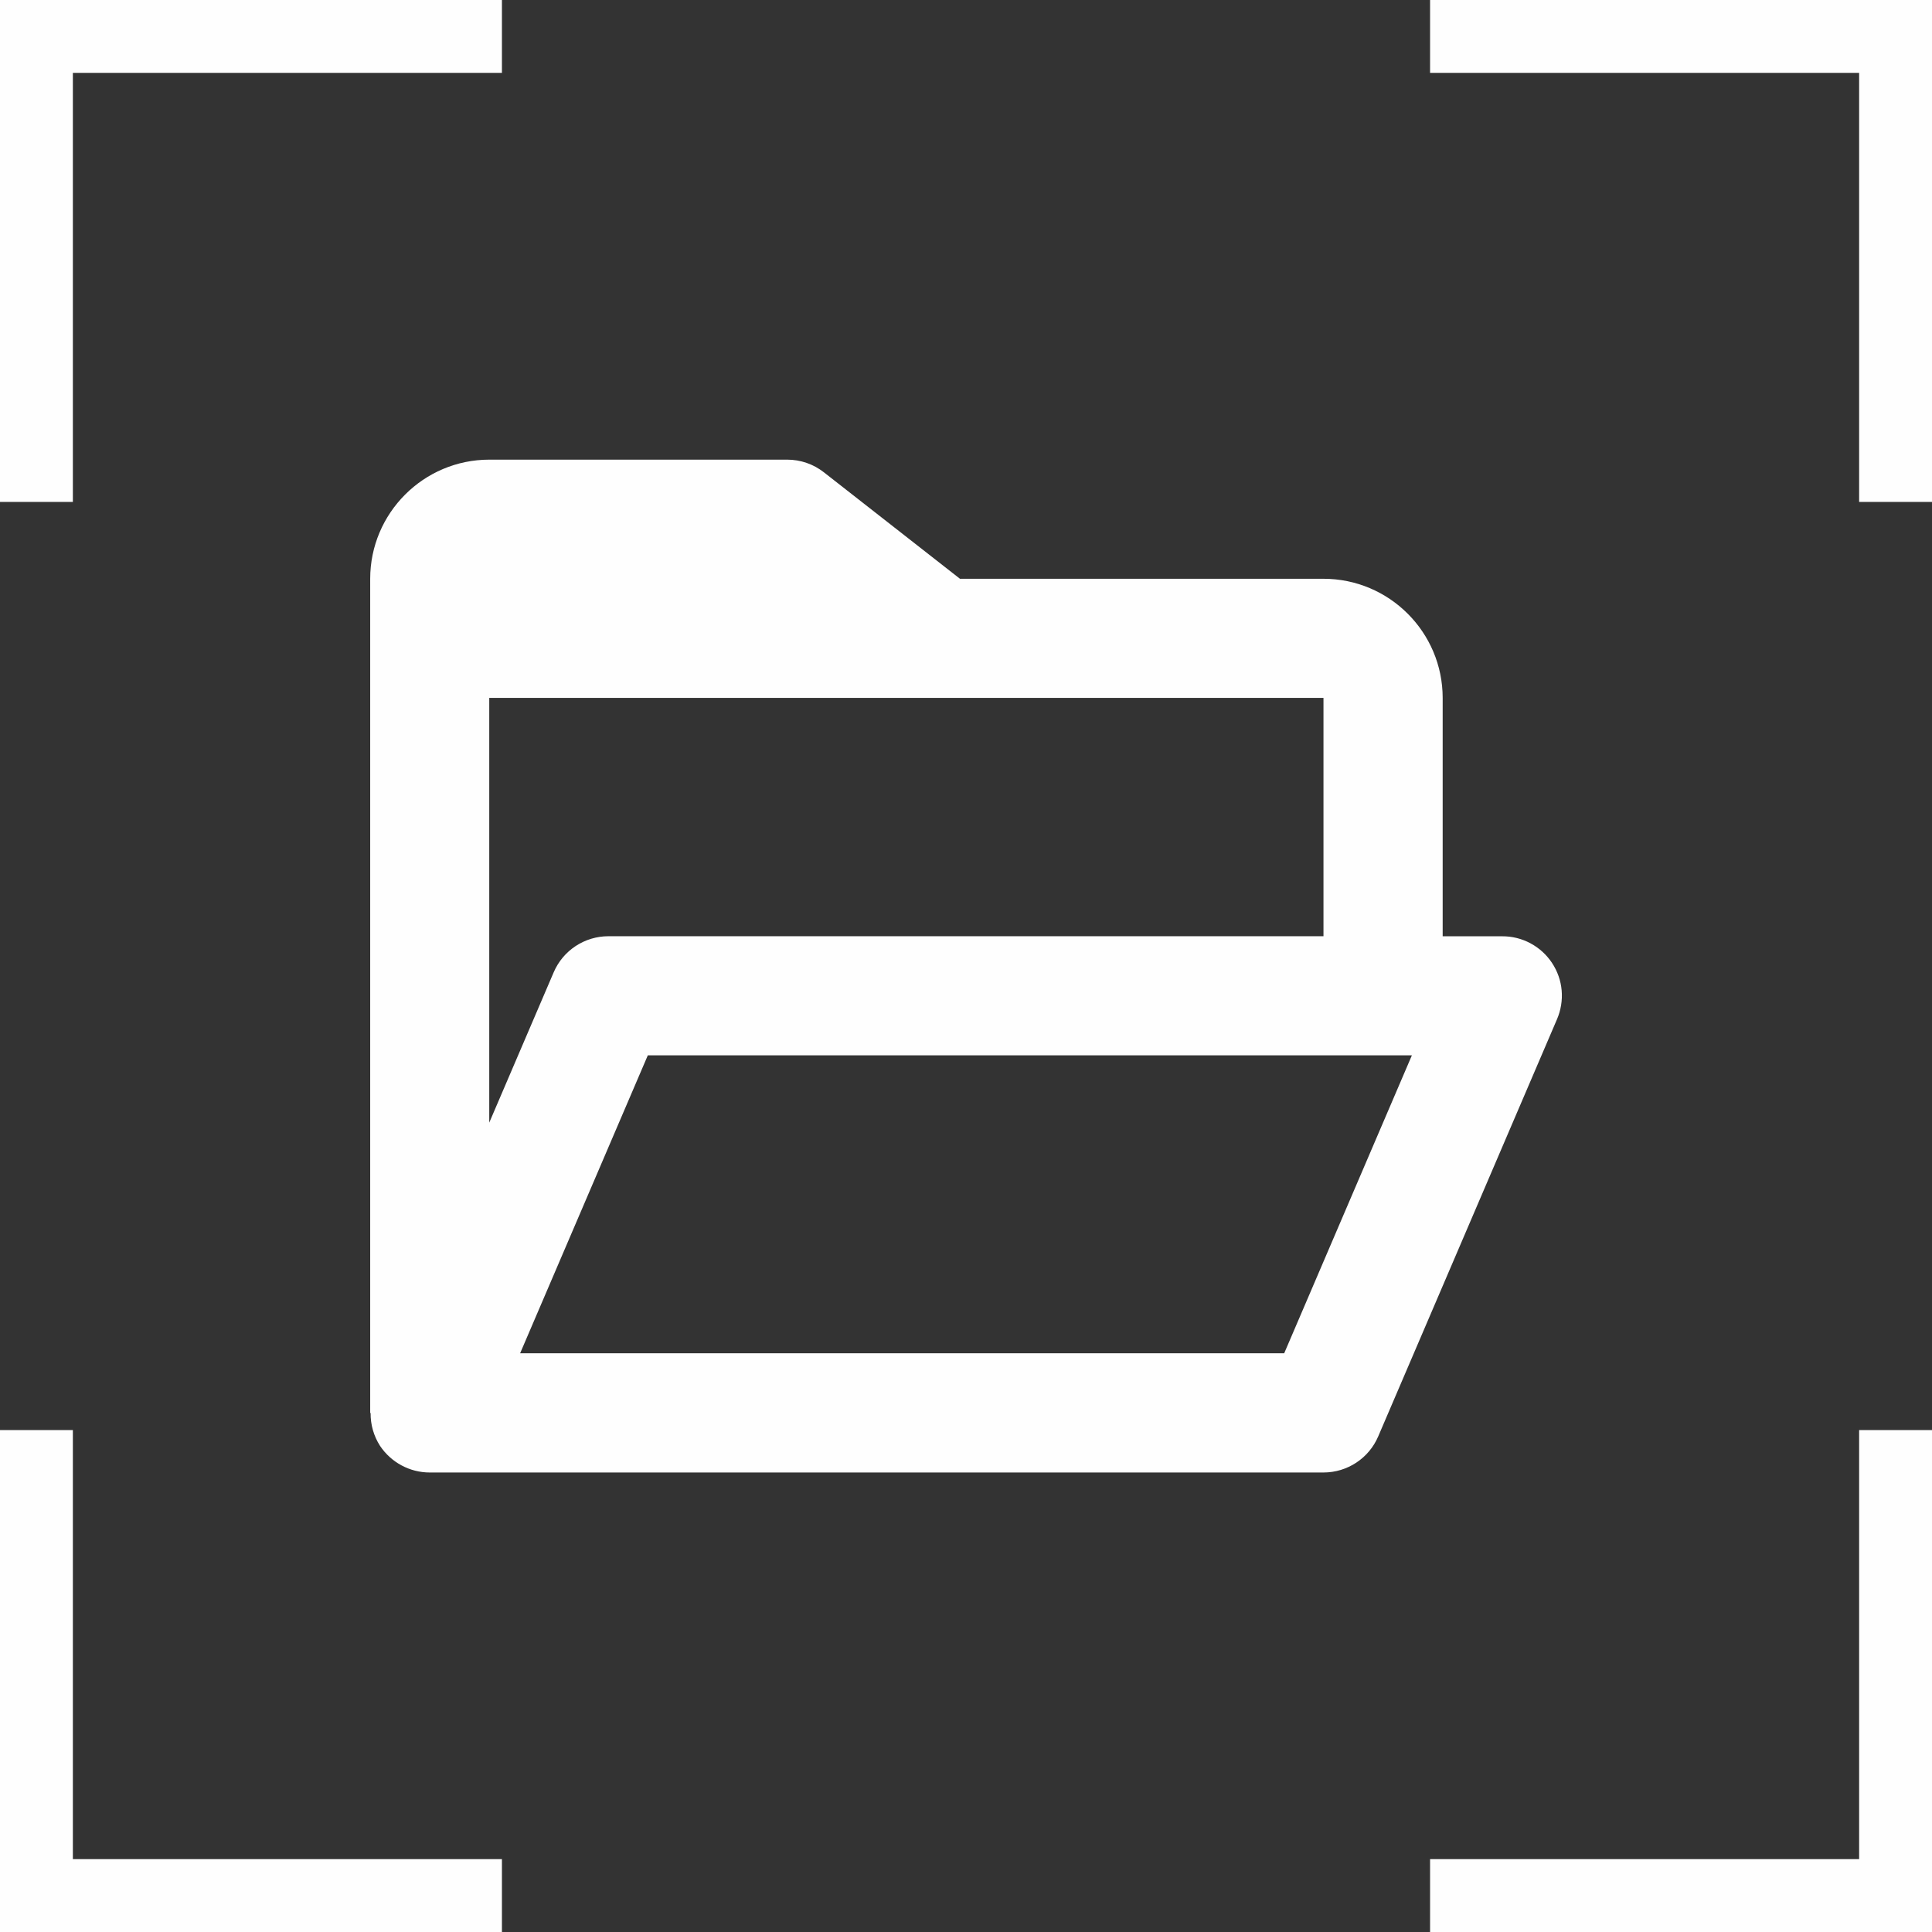 <?xml version="1.0" encoding="UTF-8"?>
<!DOCTYPE svg PUBLIC "-//W3C//DTD SVG 1.1//EN" "http://www.w3.org/Graphics/SVG/1.1/DTD/svg11.dtd">
<!-- Creator: CorelDRAW -->
<svg xmlns="http://www.w3.org/2000/svg" xml:space="preserve" width="40.529mm" height="40.529mm" version="1.1" style="shape-rendering:geometricPrecision; text-rendering:geometricPrecision; image-rendering:optimizeQuality; fill-rule:evenodd; clip-rule:evenodd"
viewBox="0 0 277.33 277.33"
 xmlns:xlink="http://www.w3.org/1999/xlink"
 xmlns:xodm="http://www.corel.com/coreldraw/odm/2003">
 <rect x="0" y="0" width="277.33" height="277.33" fill="#333333" stroke="none"/>
 <defs>
  <style type="text/css">
   <![CDATA[
    .str0 {stroke:#FEFEFE;stroke-width:3.62;stroke-miterlimit:22.926}
    .fil0 {fill:none}
    .fil1 {fill:#FEFEFE}
    .fil2 {fill:#FEFEFE;fill-rule:nonzero}
   ]]>
  </style>
 </defs>
 <g id="Camada_x0020_1">
  <rect class="fil0" x="1.81" y="1.81" width="273.71" height="273.71"/>
  <polygon class="fil1 str0" points="1.81,8.65 1.81,1.81 8.65,1.81 70.24,1.81 70.24,8.65 8.65,8.65 8.65,70.24 1.81,70.24 "/>
  <polygon class="fil1 str0" points="1.81,268.68 1.81,275.52 8.65,275.52 70.24,275.52 70.24,268.68 8.65,268.68 8.65,207.09 1.81,207.09 "/>
  <polygon class="fil1 str0" points="275.52,8.65 275.52,1.81 268.68,1.81 207.09,1.81 207.09,8.65 268.68,8.65 268.68,70.24 275.52,70.24 "/>
  <polygon class="fil1 str0" points="275.52,268.68 275.52,275.52 268.68,275.52 207.09,275.52 207.09,268.68 268.68,268.68 268.68,207.09 275.52,207.09 "/>
  <path class="fil2" d="M54.54 207.53c1.59,2.39 4.27,3.84 7.14,3.84l128.3 0c3.42,0 6.52,-2.04 7.86,-5.19l25.66 -59.87c0.56,-1.3 0.79,-2.72 0.67,-4.13 -0.12,-1.41 -0.6,-2.77 -1.38,-3.95 -0.78,-1.18 -1.84,-2.15 -3.09,-2.82 -1.25,-0.67 -2.64,-1.02 -4.06,-1.01l-8.55 0 0 -34.21c0,-9.44 -7.67,-17.11 -17.11,-17.11l-52.18 0 -19.53 -15.28c-1.5,-1.18 -3.36,-1.82 -5.27,-1.82l-42.76 0c-9.43,0 -17.1,7.67 -17.1,17.11l0 119.74 0.06 0c-0.02,1.67 0.45,3.31 1.35,4.71zm129.8 -13.27l-109.68 0 18.33 -42.77 109.68 0 -18.33 42.77zm5.64 -94.08l0 34.21 -102.64 0c-3.42,0 -6.52,2.04 -7.86,5.18l-9.25 21.58 0 -60.97 119.74 0z"/>
 </g>
</svg>
